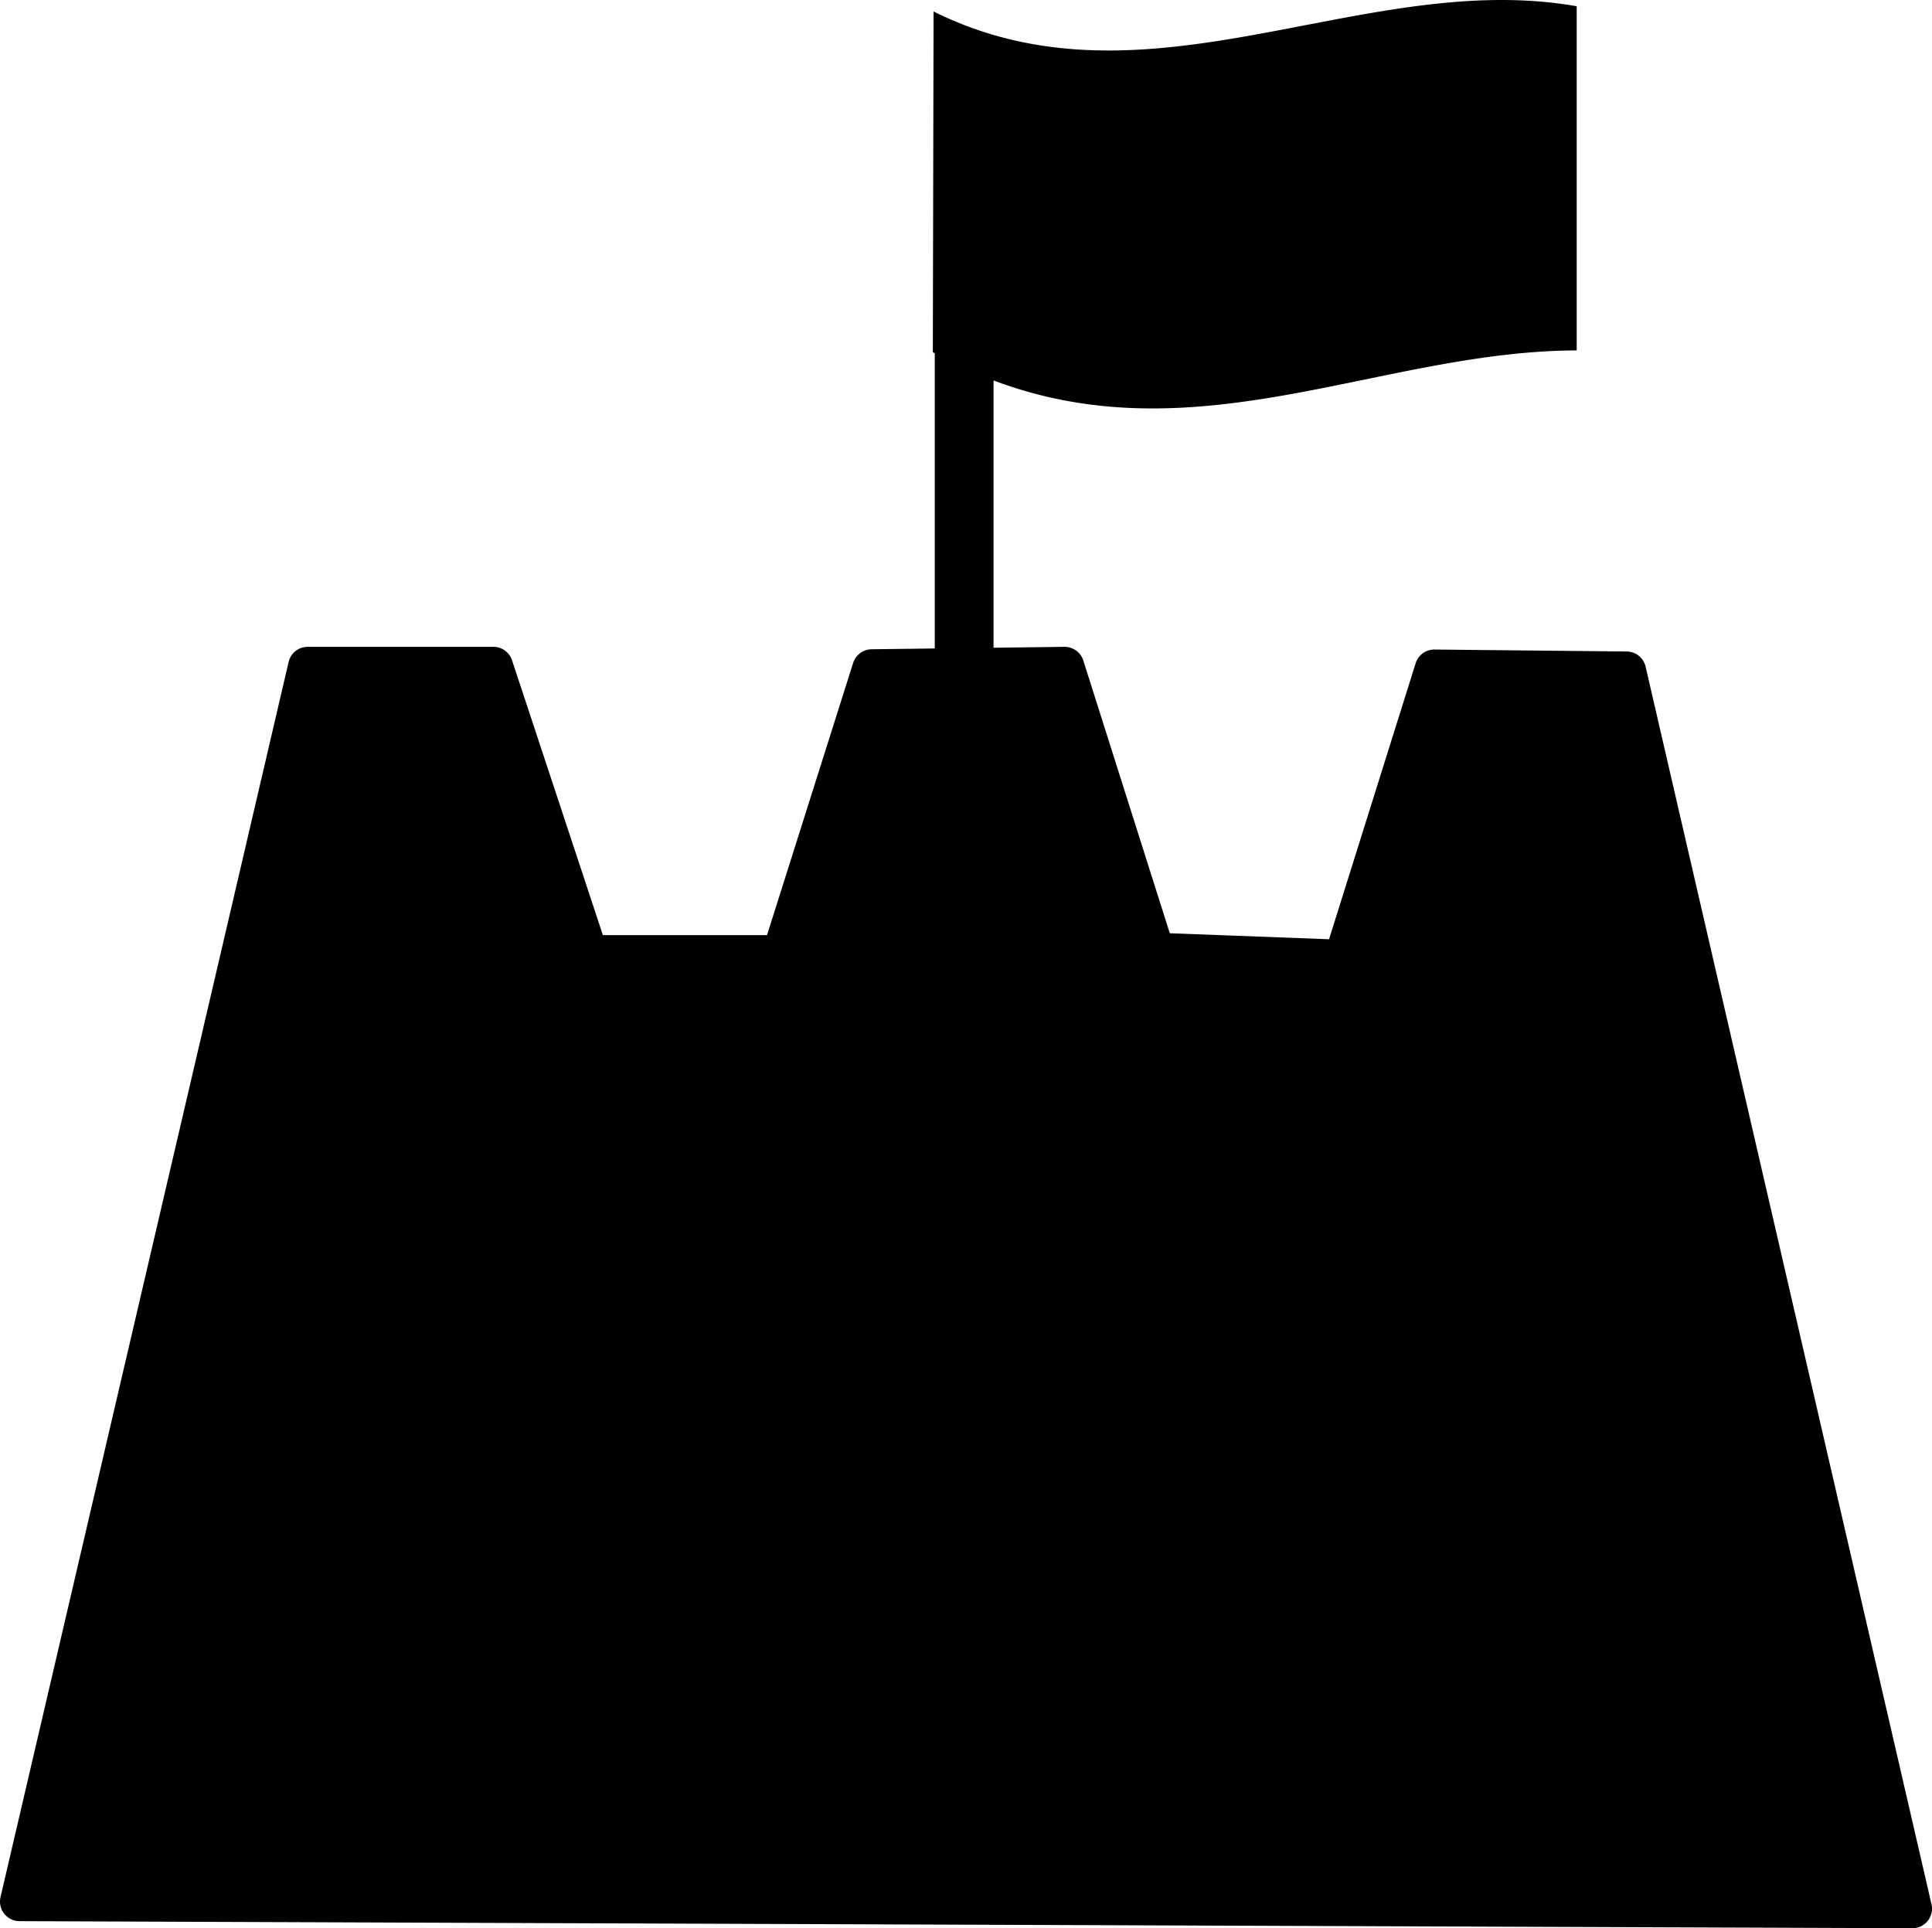 <?xml version="1.0" encoding="UTF-8" standalone="no"?>
<svg xmlns="http://www.w3.org/2000/svg" version="1.0" viewBox="0 0 493.237 492.308">
<path d="m382.003 0.007c-47.888 0.495-95.776 26.702-143.664 2.928l-0.188 87c0.166 0.092 0.332 0.176 0.498 0.268v75.363l-16.141 0.203a5 5 0 0 0 -4.705 3.492l-21.986 69.496h-41.898l-23.195-70.176a5 5 0 0 0 -4.748 -3.432h-47.422a5 5 0 0 0 -4.869 3.865l-73.555 315.354a5 5 0 0 0 4.85 6.135l483.238 1.805a5 5 0 0 0 4.891 -6.127l-72.988-315.971a5 5 0 0 0 -4.82 -3.875l-49.07-0.498a5 5 0 0 0 -4.82 3.504l-22.107 70.463-40.656-1.529-22.082-69.637a5 5 0 0 0 -4.83 -3.488l-18.084 0.227v-68.244c52.192 19.688 98.973-7.524 148.877-7.666v-87.875c-6.841-1.199-13.682-1.655-20.523-1.584z"/>
</svg>
